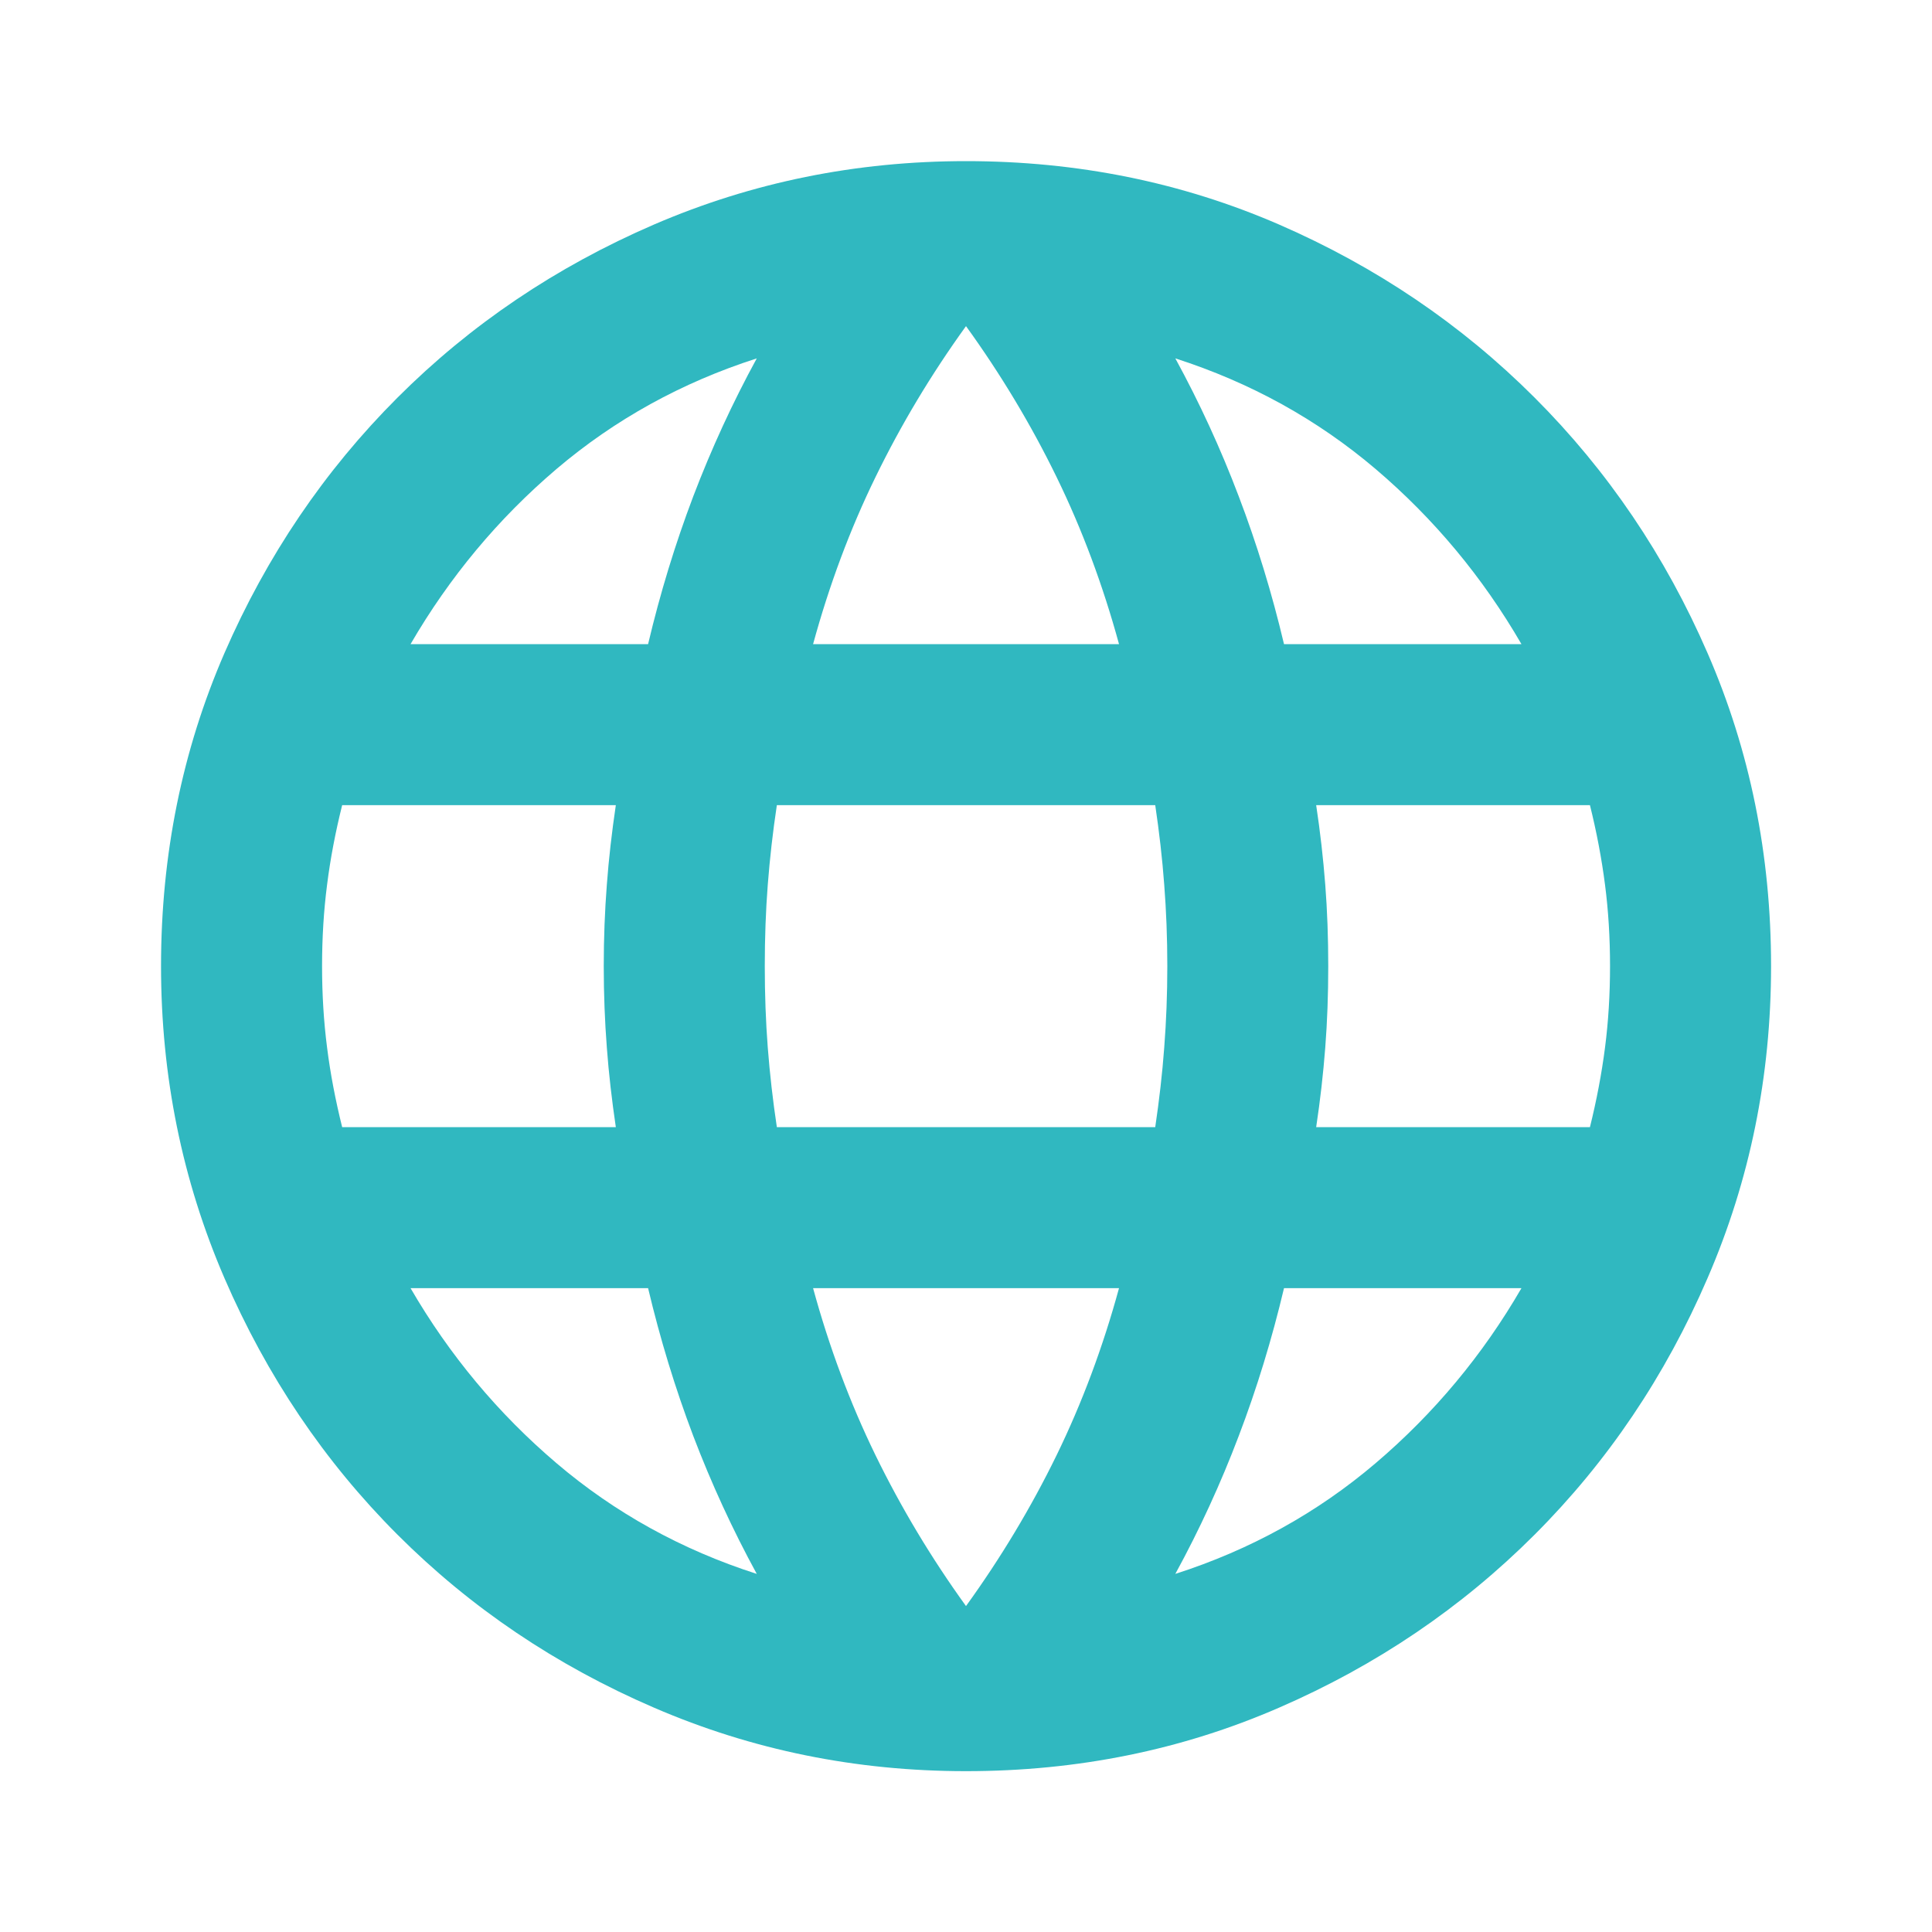 <svg width="20" height="20" viewBox="0 0 20 20" fill="none" xmlns="http://www.w3.org/2000/svg">
<g id="language_24dp_FILL1_wght400_GRAD0_opsz24">
<path id="Vector" d="M10 18.335C8.861 18.335 7.785 18.116 6.771 17.678C5.757 17.241 4.872 16.644 4.115 15.887C3.358 15.13 2.761 14.244 2.323 13.23C1.886 12.217 1.667 11.14 1.667 10.001C1.667 8.849 1.886 7.769 2.323 6.762C2.761 5.755 3.358 4.873 4.115 4.116C4.872 3.359 5.757 2.762 6.771 2.324C7.785 1.887 8.861 1.668 10 1.668C11.153 1.668 12.233 1.887 13.24 2.324C14.247 2.762 15.129 3.359 15.886 4.116C16.643 4.873 17.24 5.755 17.677 6.762C18.115 7.769 18.334 8.849 18.334 10.001C18.334 11.14 18.115 12.217 17.677 13.23C17.24 14.244 16.643 15.13 15.886 15.887C15.129 16.644 14.247 17.241 13.24 17.678C12.233 18.116 11.153 18.335 10 18.335ZM10 16.626C10.361 16.126 10.674 15.605 10.938 15.064C11.202 14.522 11.417 13.946 11.584 13.335H8.417C8.584 13.946 8.799 14.522 9.063 15.064C9.327 15.605 9.639 16.126 10 16.626ZM7.834 16.293C7.584 15.835 7.365 15.359 7.177 14.866C6.99 14.373 6.834 13.862 6.709 13.335H4.25C4.653 14.029 5.157 14.633 5.761 15.147C6.365 15.661 7.056 16.043 7.834 16.293ZM12.167 16.293C12.945 16.043 13.636 15.661 14.24 15.147C14.844 14.633 15.348 14.029 15.75 13.335H13.292C13.167 13.862 13.011 14.373 12.823 14.866C12.636 15.359 12.417 15.835 12.167 16.293ZM3.542 11.668H6.375C6.334 11.39 6.302 11.116 6.282 10.845C6.261 10.574 6.25 10.293 6.25 10.001C6.25 9.71 6.261 9.428 6.282 9.158C6.302 8.887 6.334 8.612 6.375 8.335H3.542C3.473 8.612 3.42 8.887 3.386 9.158C3.351 9.428 3.334 9.71 3.334 10.001C3.334 10.293 3.351 10.574 3.386 10.845C3.42 11.116 3.473 11.39 3.542 11.668ZM8.042 11.668H11.959C12 11.39 12.032 11.116 12.052 10.845C12.073 10.574 12.084 10.293 12.084 10.001C12.084 9.71 12.073 9.428 12.052 9.158C12.032 8.887 12 8.612 11.959 8.335H8.042C8 8.612 7.969 8.887 7.948 9.158C7.927 9.428 7.917 9.71 7.917 10.001C7.917 10.293 7.927 10.574 7.948 10.845C7.969 11.116 8 11.39 8.042 11.668ZM13.625 11.668H16.459C16.528 11.39 16.58 11.116 16.615 10.845C16.65 10.574 16.667 10.293 16.667 10.001C16.667 9.71 16.65 9.428 16.615 9.158C16.58 8.887 16.528 8.612 16.459 8.335H13.625C13.667 8.612 13.698 8.887 13.719 9.158C13.74 9.428 13.75 9.71 13.75 10.001C13.75 10.293 13.74 10.574 13.719 10.845C13.698 11.116 13.667 11.39 13.625 11.668ZM13.292 6.668H15.75C15.348 5.974 14.844 5.369 14.24 4.855C13.636 4.342 12.945 3.96 12.167 3.71C12.417 4.168 12.636 4.644 12.823 5.137C13.011 5.63 13.167 6.14 13.292 6.668ZM8.417 6.668H11.584C11.417 6.057 11.202 5.48 10.938 4.939C10.674 4.397 10.361 3.876 10 3.376C9.639 3.876 9.327 4.397 9.063 4.939C8.799 5.48 8.584 6.057 8.417 6.668ZM4.25 6.668H6.709C6.834 6.14 6.99 5.63 7.177 5.137C7.365 4.644 7.584 4.168 7.834 3.71C7.056 3.96 6.365 4.342 5.761 4.855C5.157 5.369 4.653 5.974 4.25 6.668Z" fill="#30B8C0"/>
</g>
</svg>
